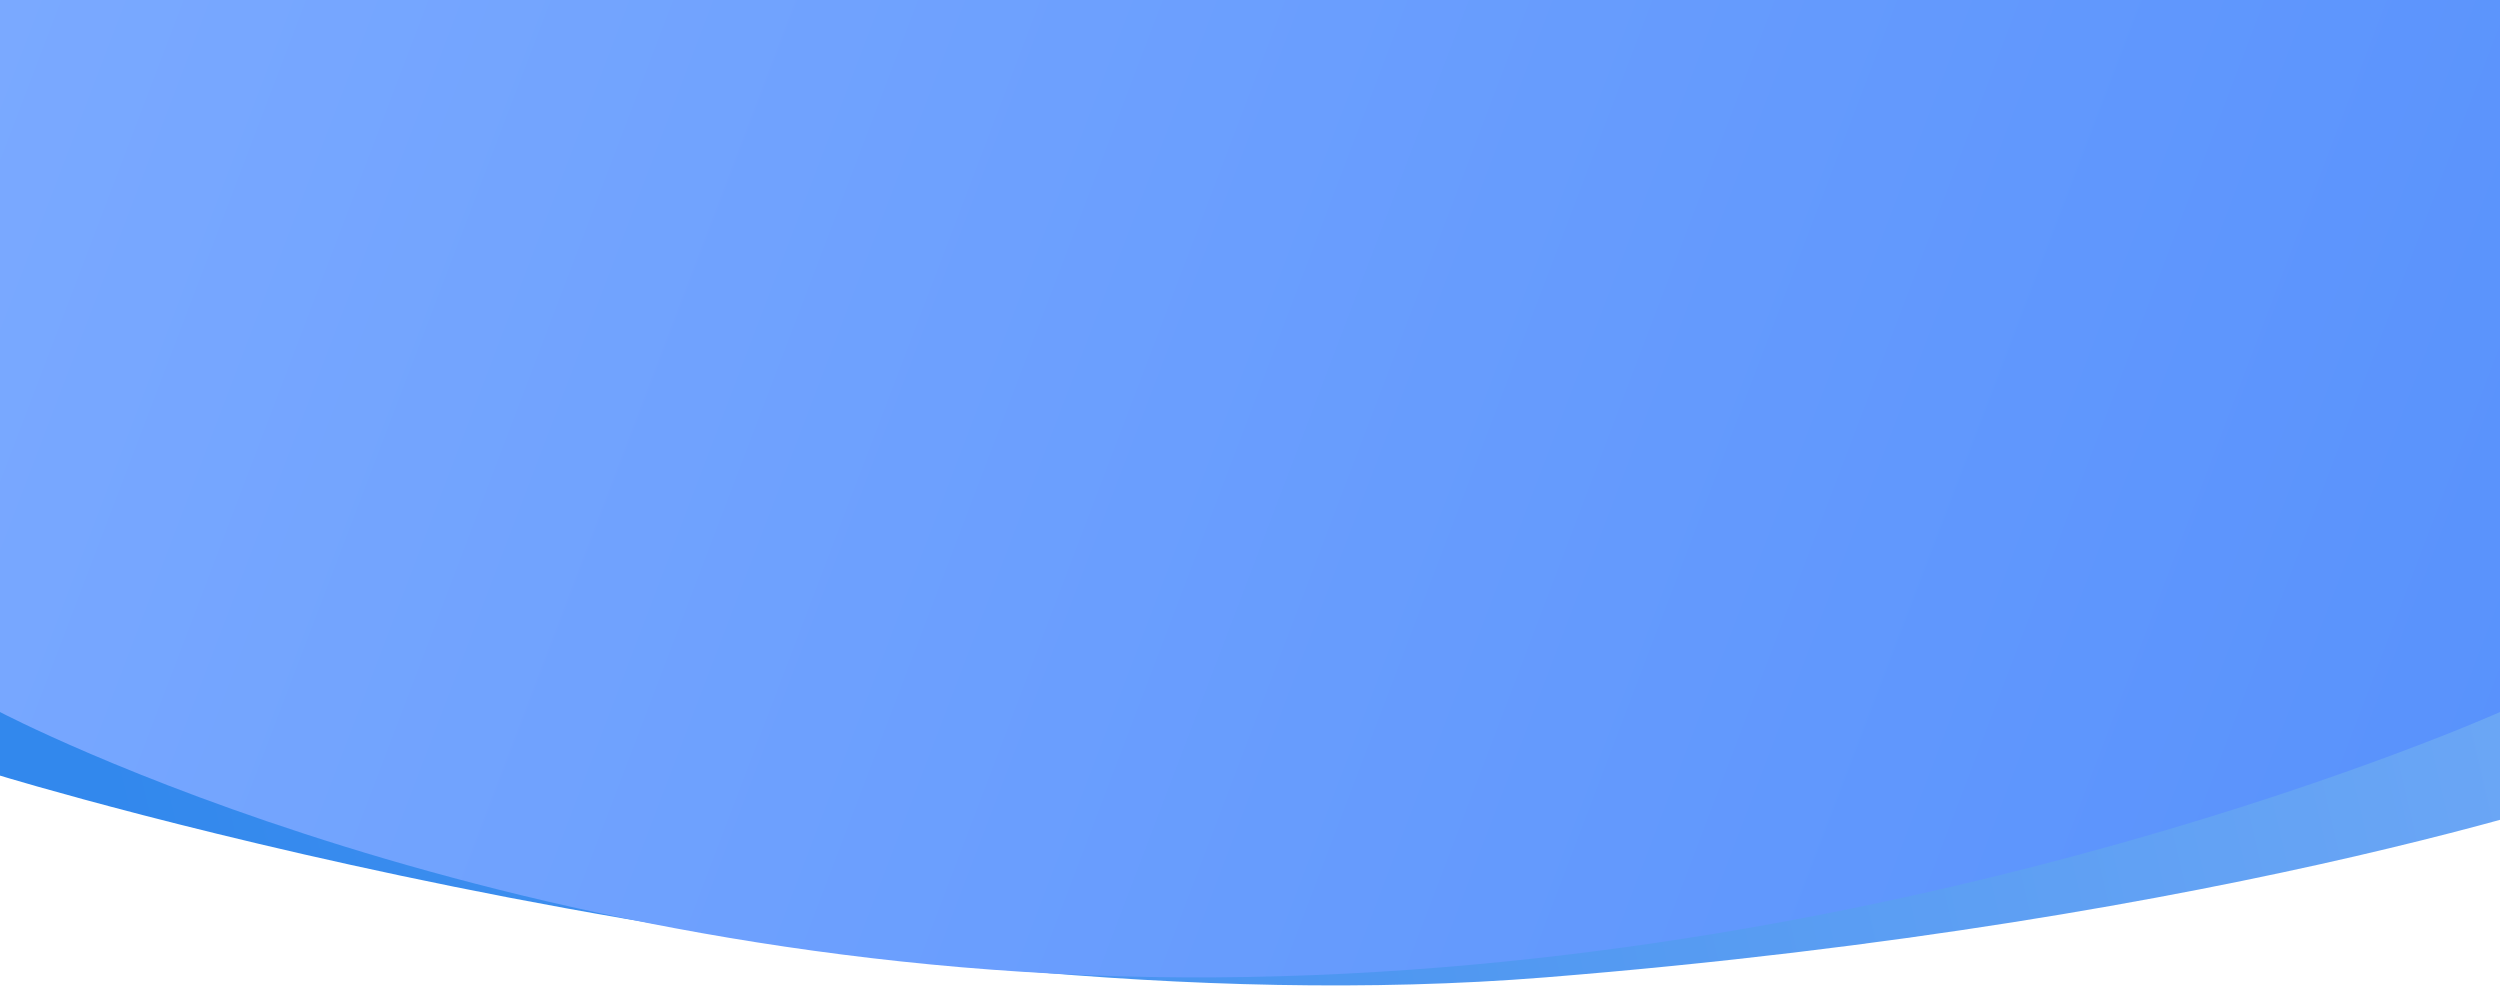 <svg width="100%" height="568" viewBox="0 0 1440 568" fill="none" xmlns="http://www.w3.org/2000/svg">
    <path d="M1440 0H0V446.747C0 446.747 485.5 595.452 890 562.976C1294.5 530.5 1520 447.776 1520 447.776L1440 0Z" fill="url(#paint0_linear)"/>
    <path d="M1440 0H0V410.127C0 410.127 295 565.516 700 562.969C1105 560.422 1440 410.127 1440 410.127V0Z" fill="url(#paint1_linear)"/>
    <defs>
        <linearGradient id="paint0_linear" x1="121" y1="716" x2="1620" y2="365" gradientUnits="userSpaceOnUse">
            <stop stop-color="#3288ED"/>
            <stop offset="1" stop-color="#72AAF6"/>
        </linearGradient>
        <linearGradient id="paint1_linear" x1="0" y1="0" x2="1477.5" y2="563" gradientUnits="userSpaceOnUse">
            <stop stop-color="#7AA9FF"/>
            <stop offset="1" stop-color="#5791FC"/>
        </linearGradient>
    </defs>
</svg>
